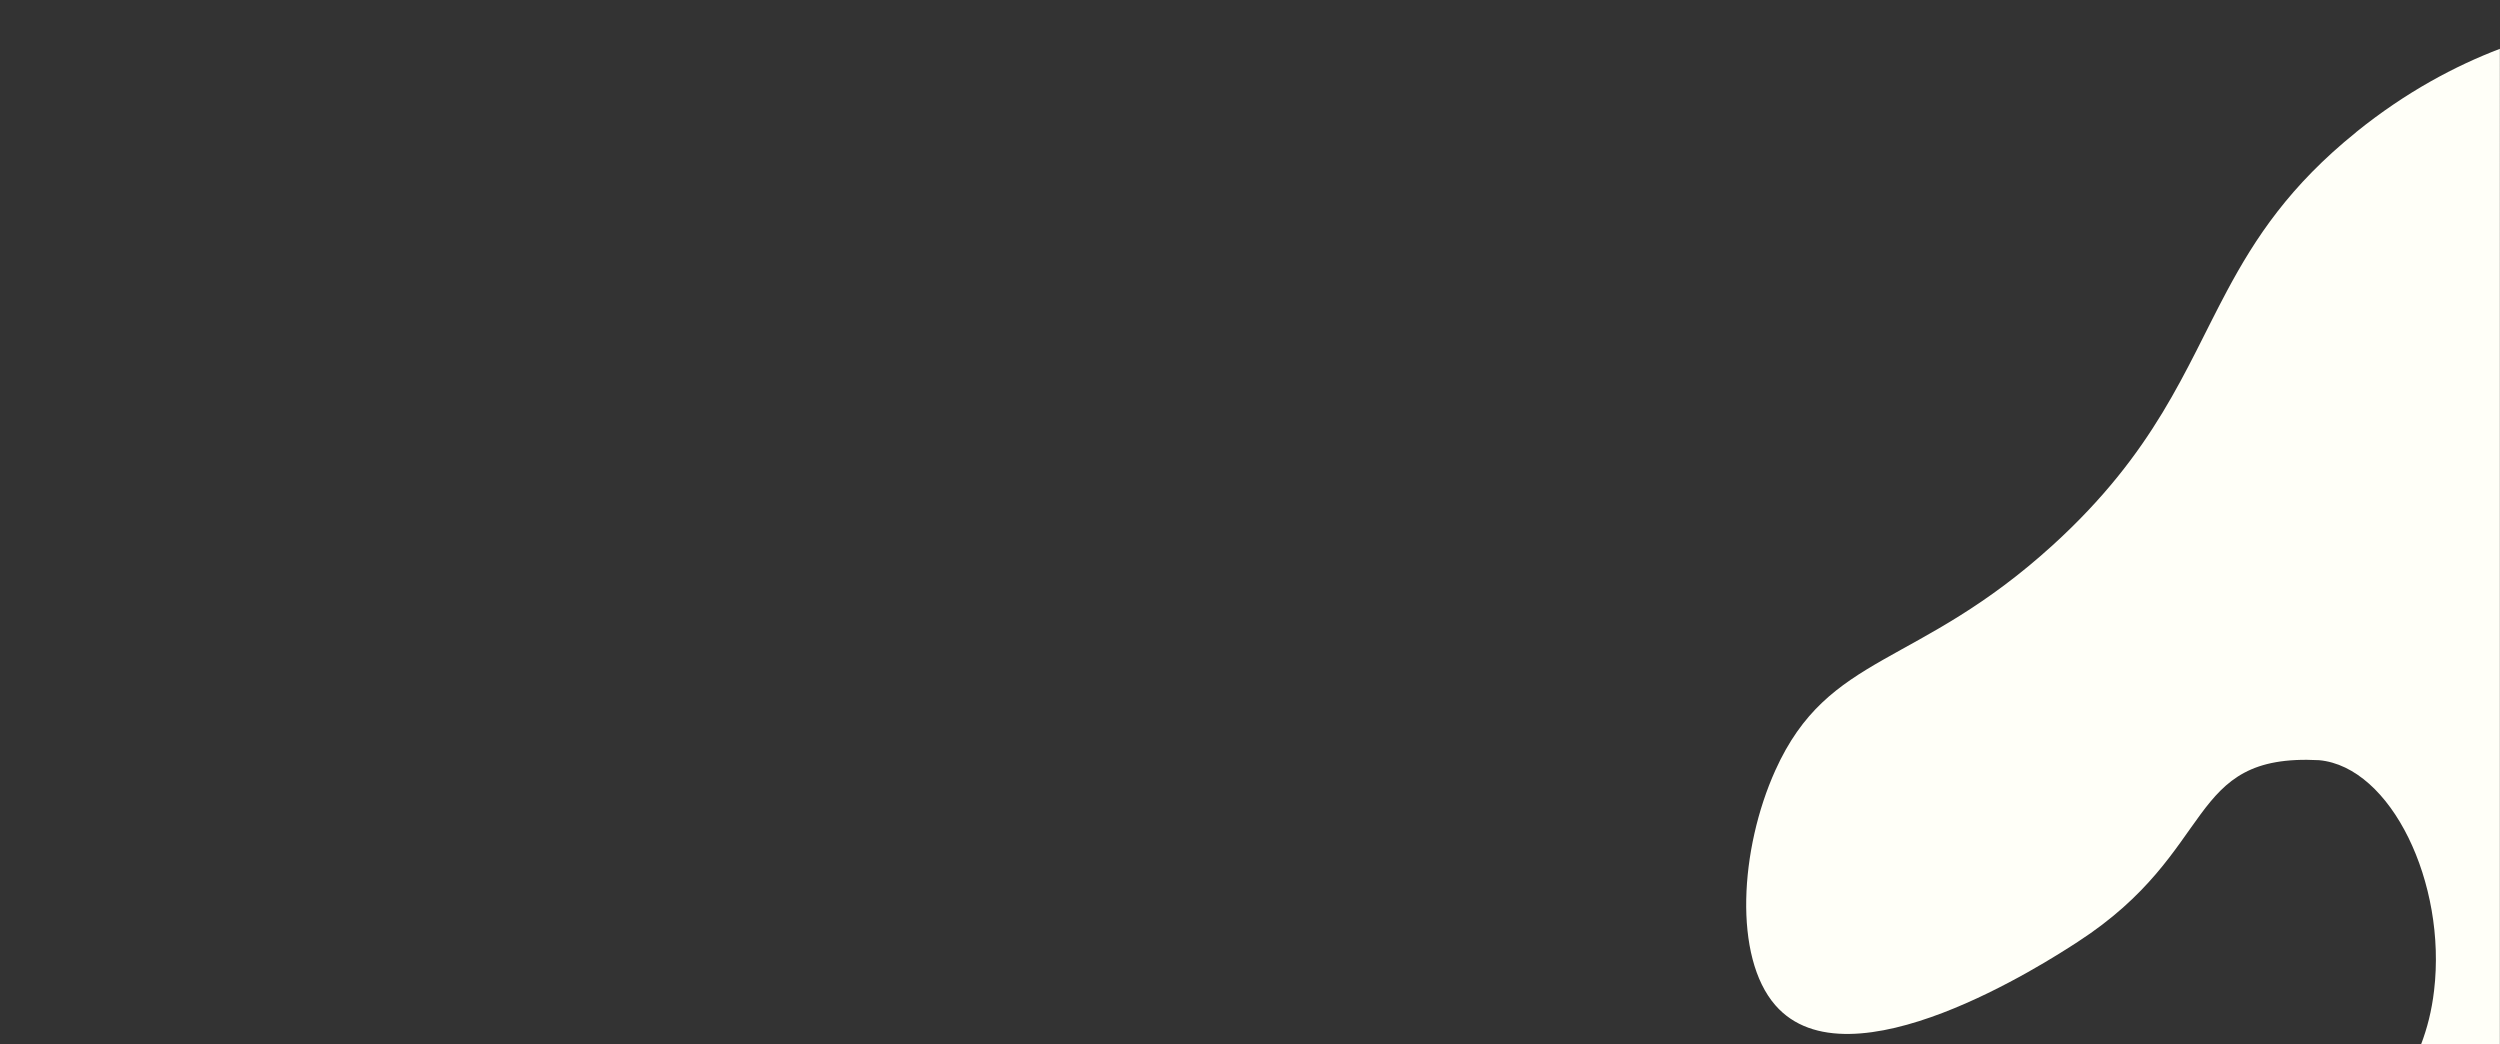 <?xml version="1.0" encoding="UTF-8"?>
<svg id="Layer_1" xmlns="http://www.w3.org/2000/svg" version="1.1" viewBox="0 0 1915 800">
  <rect x="0" y="0" width="1915" height="800" fill="#333333" stroke="none"/>
  <!-- Generator: Adobe Illustrator 29.0.1, SVG Export Plug-In . SVG Version: 2.1.0 Build 192)  -->
  <defs>
    <style>
      .st0 {
        fill: #fffff8;
      }
    </style>
  </defs>
  <path class="st0" d="M1804.9,101.2c-50.9,41-77.2,80.9-99,121.6,0,0,0,0,0,0-32.4,60.6-54.9,123.2-133.4,194.7-104.2,94.8-171.7,82-212.6,172.6-27.2,60.3-32.2,142.9,0,179.9,56.5,65,208.1-33.2,231.6-48.5,108.1-70,81.6-144.6,184.9-139.2,55.2,5.1,97.9,94.2,88.1,176.5-1.8,15.5-5.3,29-10,41.3h0c0,0,60.4,0,60.4,0v-416.9h0V37.4c-34,13-71.8,32.9-110.1,63.8Z"/>
</svg>